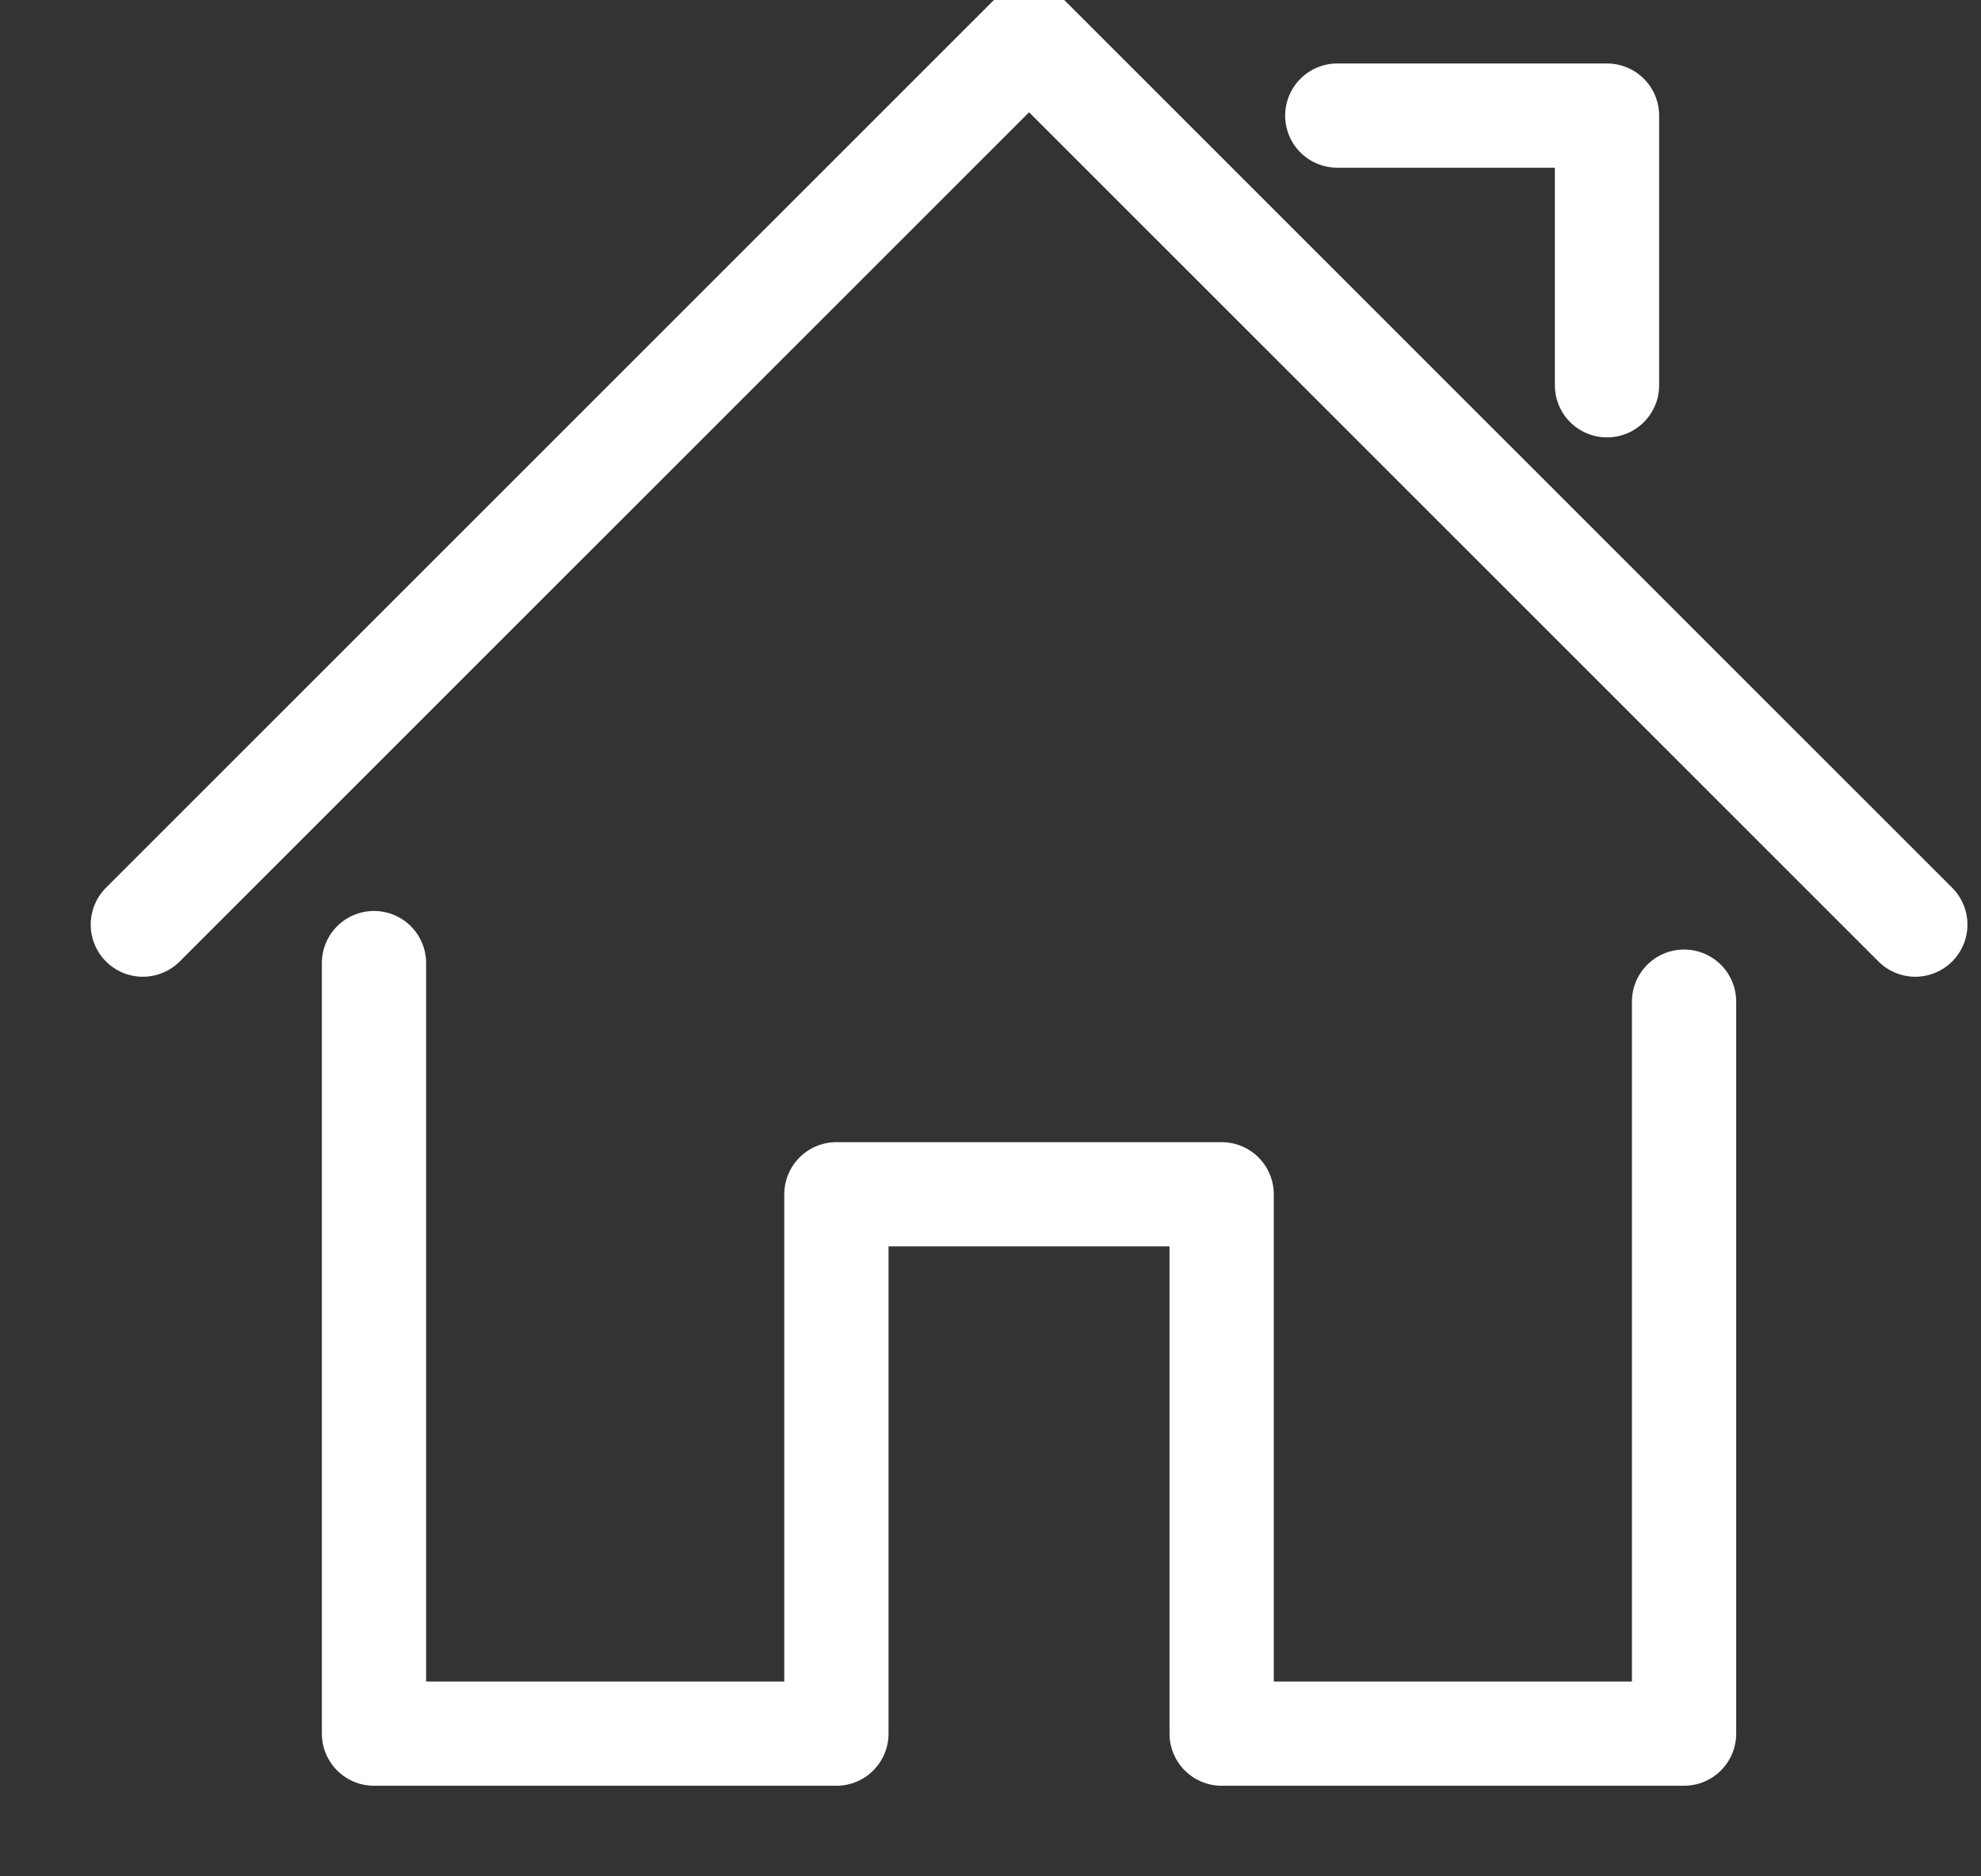 <?xml version="1.0" encoding="UTF-8" standalone="no"?>
<svg width="19px" height="18px" viewBox="0 0 19 18" version="1.1" xmlns="http://www.w3.org/2000/svg" xmlns:xlink="http://www.w3.org/1999/xlink">
    <rect x="0" y="0" width="19" height="18" fill="#333333" stroke="none"/>
    <!-- Generator: Sketch 41 (35326) - http://www.bohemiancoding.com/sketch -->
    <title>Stroke 8186 + Stroke 8187 + Stroke 8188</title>
    <desc>Created with Sketch.</desc>
    <defs></defs>
    <g id="Admin-Dashboard" stroke="none" stroke-width="1" fill="none" fill-rule="evenodd" stroke-linecap="round" stroke-linejoin="round">
        <g id="Dash-Home" transform="translate(-19, -136)" stroke="#FFFFFF">
            <g id="Menu---LHS" transform="translate(-1, -5)">
                <g id="Stroke-8186-+-Stroke-8187-+-Stroke-8188" transform="translate(21, 141)">
                    <polyline id="Stroke-8186" points="2.587 9.239 2.587 16.631 7.022 16.631 7.022 11.457 10.717 11.457 10.717 16.631 15.152 16.631 15.152 9.609"></polyline>
                    <polyline id="Stroke-8187" points="0.37 8.87 8.87 0.37 17.37 8.87"></polyline>
                    <polyline id="Stroke-8188" points="11.826 1.109 14.413 1.109 14.413 3.696"></polyline>
                </g>
            </g>
        </g>
    </g>
</svg>